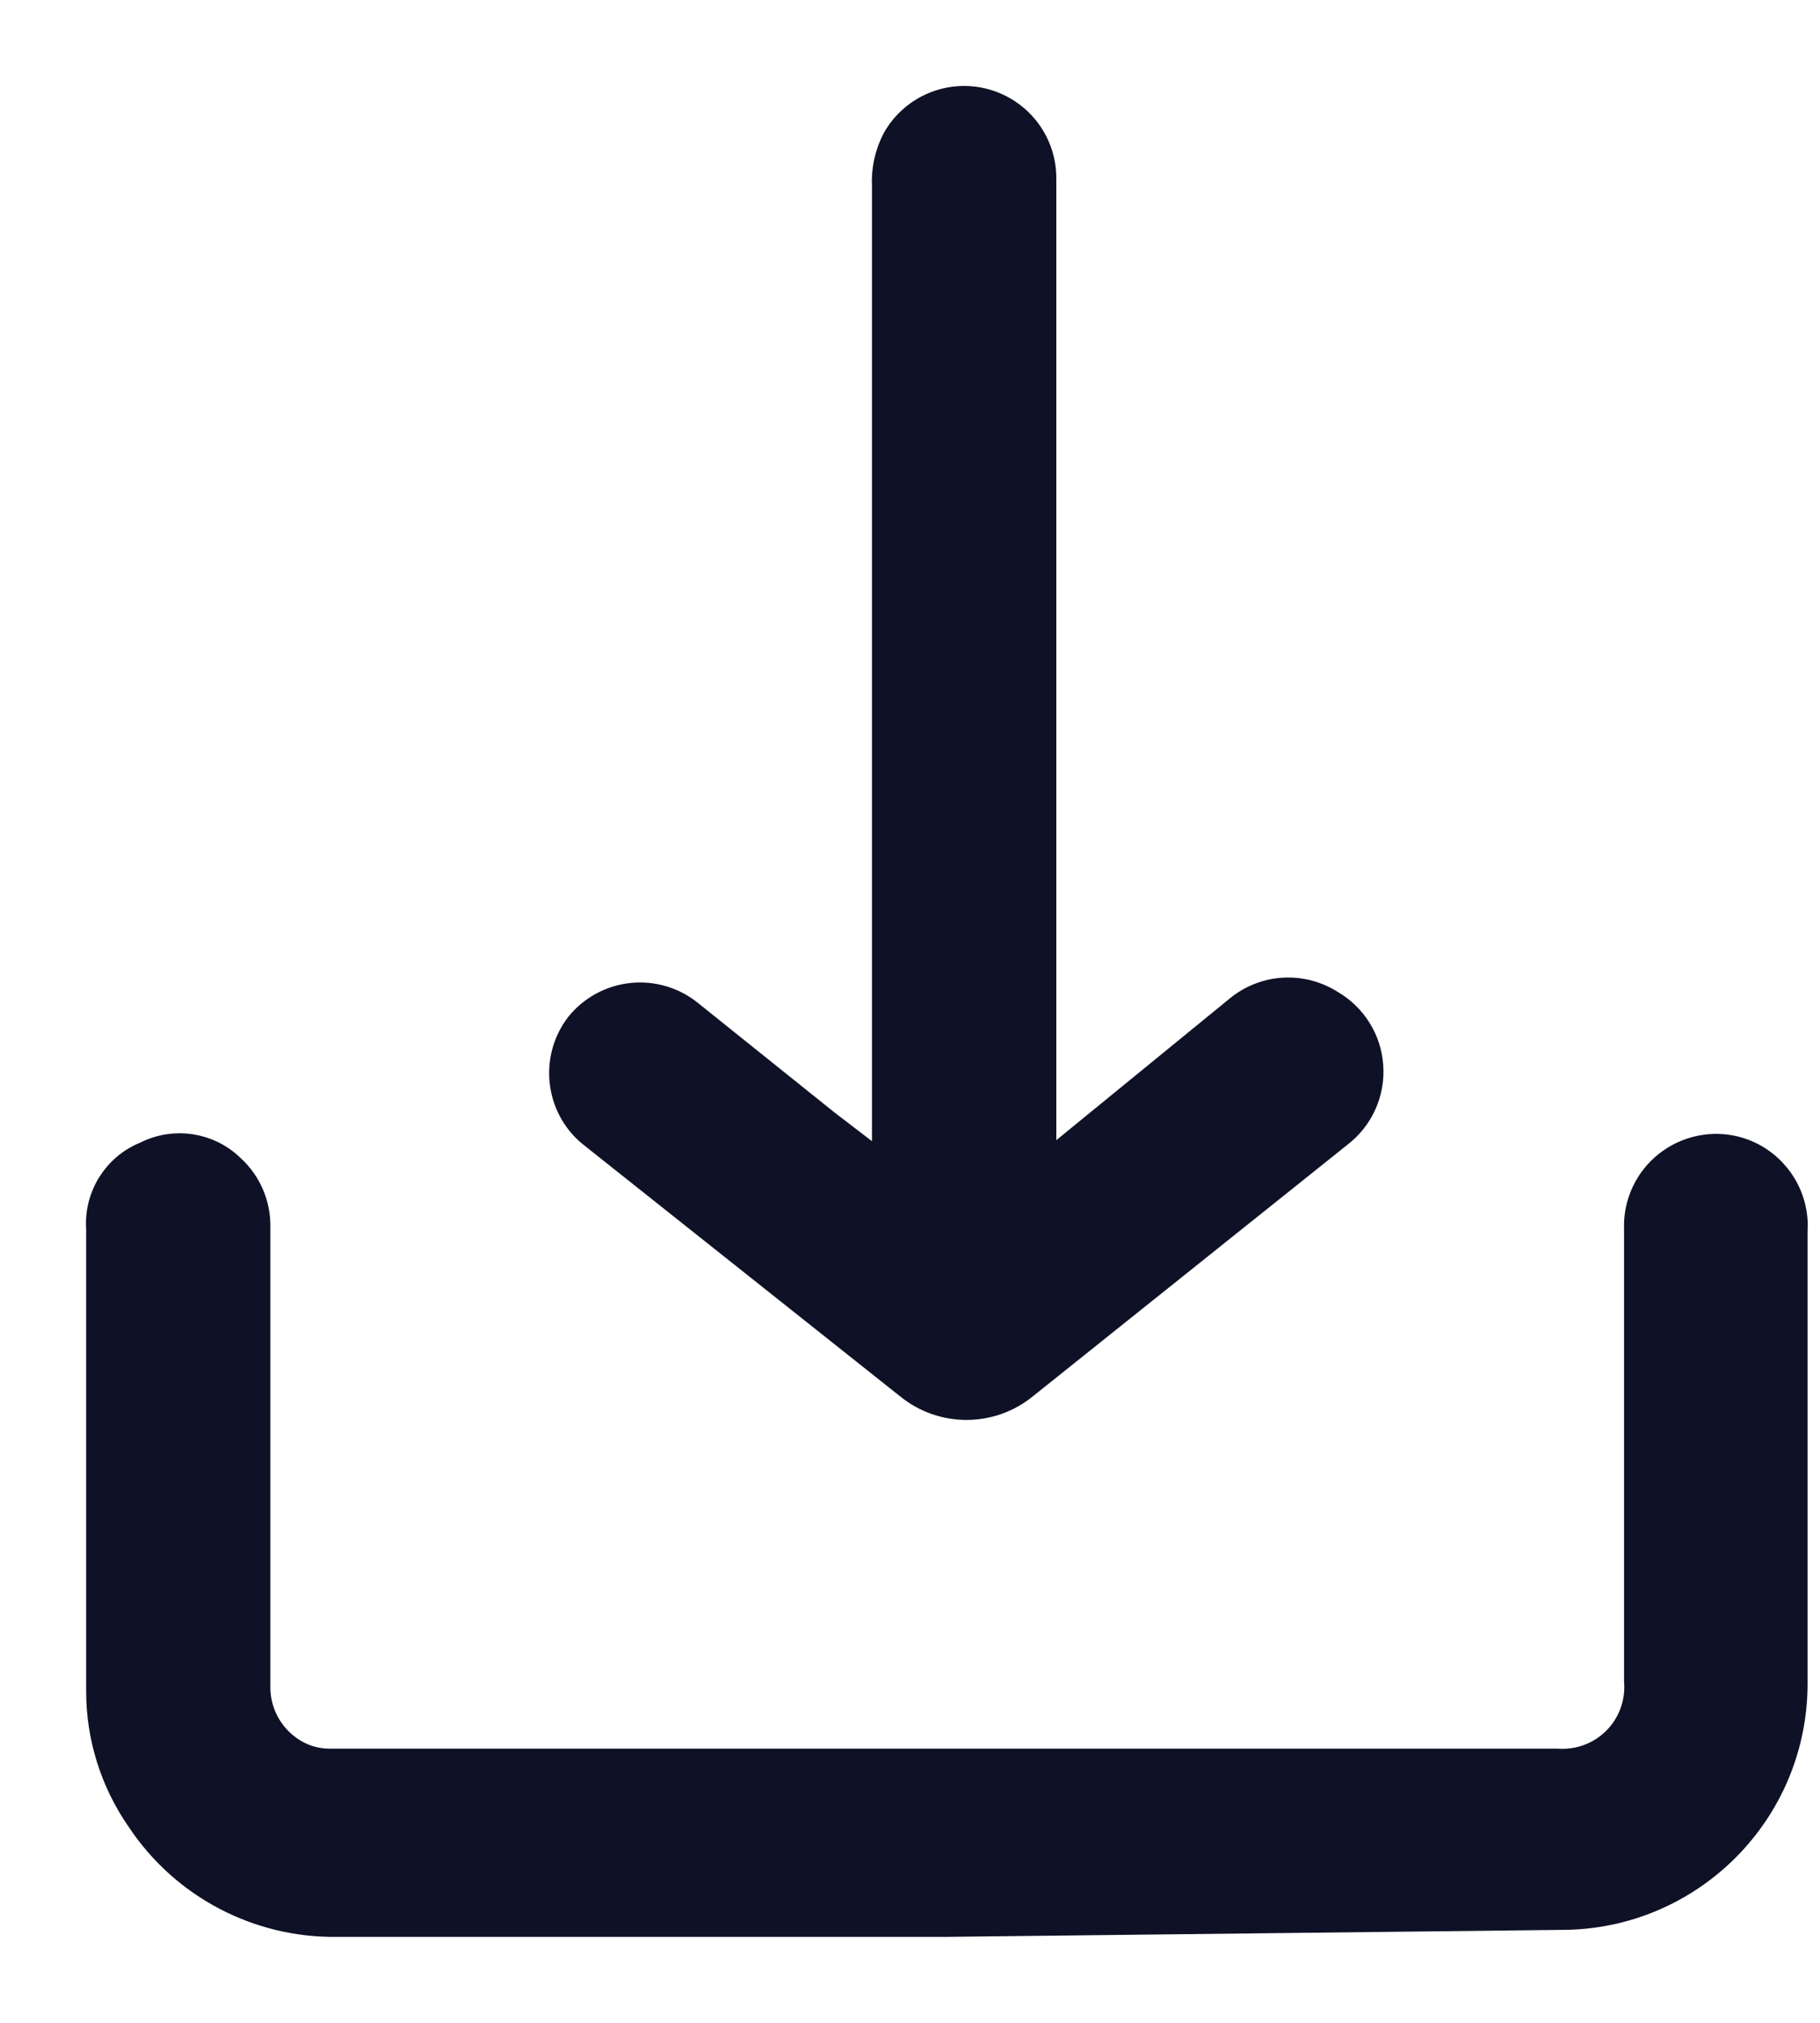 <svg width="18" height="20" viewBox="0 0 18 20" fill="none" xmlns="http://www.w3.org/2000/svg">
<path d="M9.36 19H3.339C2.56 19.013 1.828 18.628 1.398 17.98C1.139 17.609 1.001 17.168 1.002 16.716V12.148C0.98 11.837 1.161 11.548 1.451 11.433C1.723 11.294 2.053 11.343 2.273 11.555C2.439 11.704 2.53 11.918 2.524 12.141V16.663C2.518 16.906 2.628 17.138 2.821 17.287C2.947 17.386 3.103 17.44 3.263 17.439H15.397C15.619 17.455 15.837 17.374 15.994 17.216C16.151 17.058 16.23 16.839 16.212 16.617V12.148C16.203 11.907 16.31 11.676 16.499 11.526C16.689 11.376 16.938 11.324 17.171 11.387C17.481 11.473 17.703 11.744 17.727 12.065C17.73 12.097 17.73 12.131 17.727 12.164V16.647C17.727 17.909 16.704 18.931 15.443 18.931L9.36 19Z" fill="#0F1226" stroke="#0F1226" stroke-width="0.3"/>
<path d="M8.774 11.587V1.843C8.765 1.685 8.799 1.527 8.873 1.386C9.045 1.083 9.4 0.935 9.736 1.027C10.072 1.119 10.303 1.426 10.297 1.774V11.587L10.411 11.496L12.276 9.973C12.531 9.777 12.881 9.762 13.152 9.935C13.372 10.062 13.515 10.291 13.531 10.545C13.548 10.799 13.437 11.044 13.235 11.199L10.122 13.688C9.794 13.956 9.323 13.956 8.995 13.688L5.851 11.191C5.541 10.93 5.491 10.471 5.737 10.148C5.864 9.99 6.048 9.89 6.25 9.868C6.451 9.847 6.653 9.906 6.81 10.034L8.158 11.115L8.774 11.587Z" fill="#0F1226" stroke="#0F1226" stroke-width="0.3"/>
</svg>
